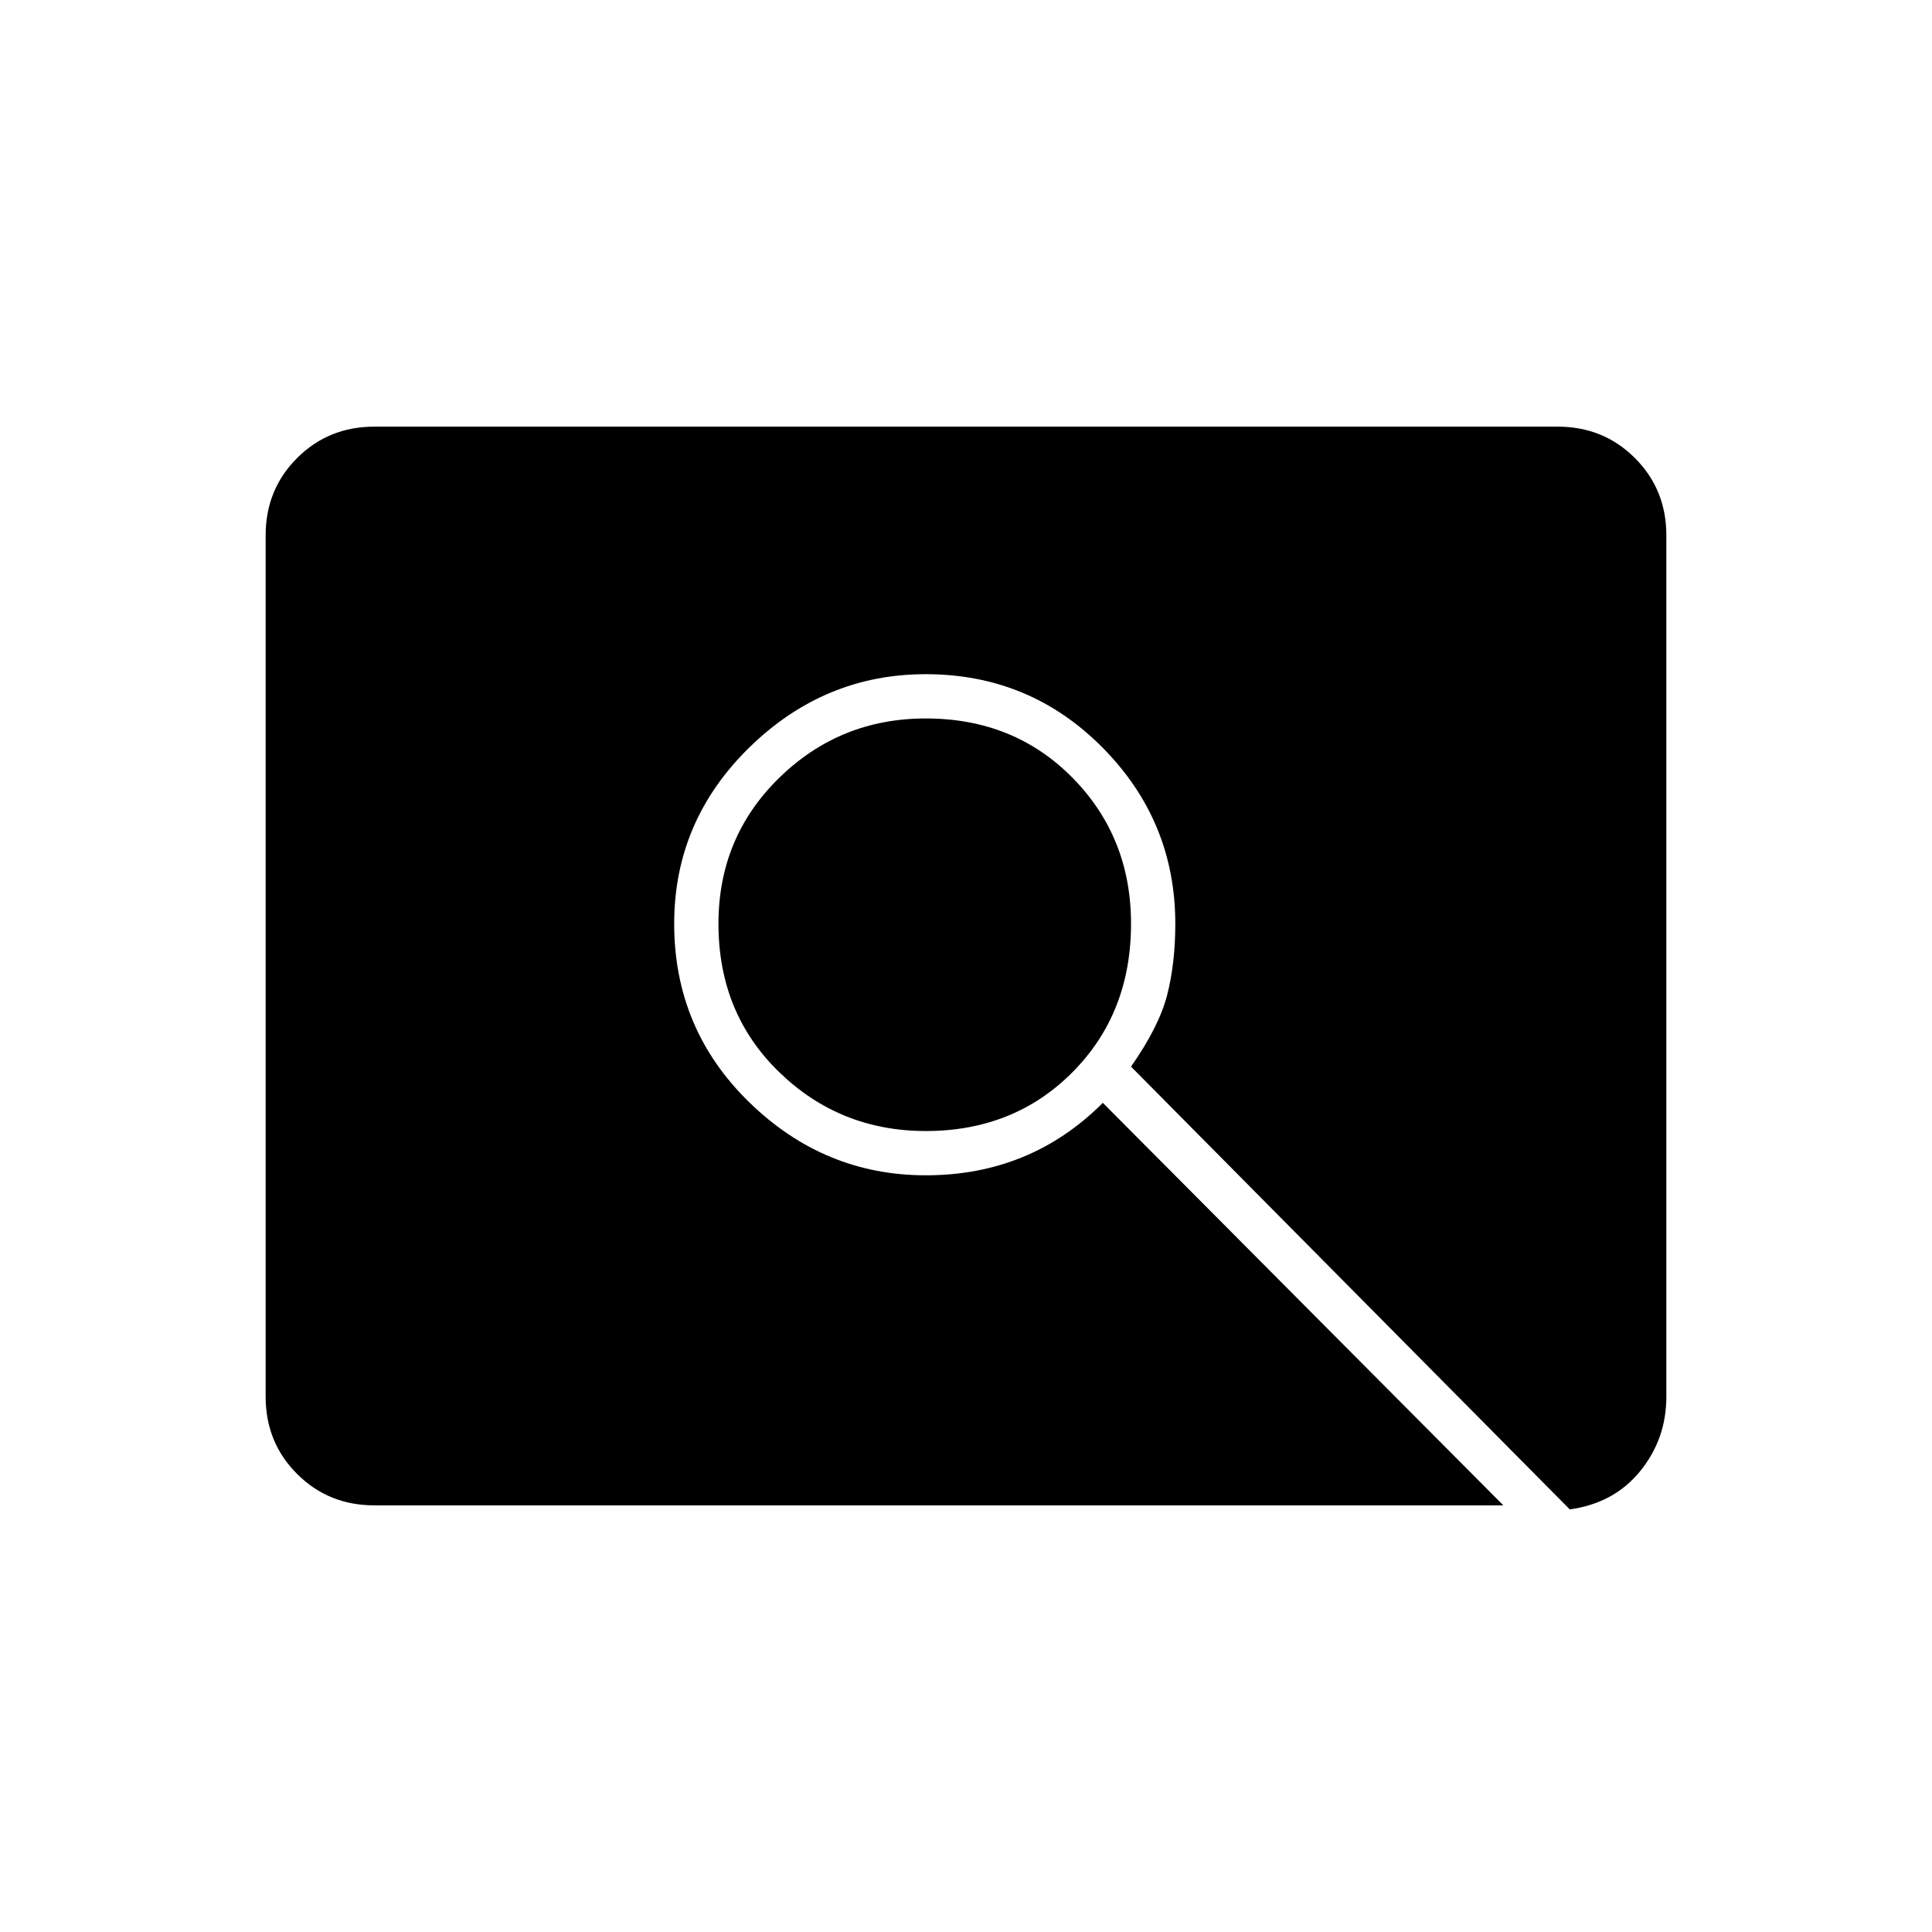 <svg xmlns="http://www.w3.org/2000/svg" width="48" height="48" viewBox="0 -960 960 960"><path d="M460-398q-42.64 0-72.82-29.26Q357-456.52 357-501q0-43 30.18-72.5T460-603q43.9 0 72.95 29.5Q562-544 562-501q0 44.48-29.05 73.74Q503.9-398 460-398ZM186-212q-22.775 0-38.387-15.613Q132-243.225 132-266v-428q0-22.775 15.613-38.388Q163.225-748 186-748h588q22.775 0 38.388 15.612Q828-716.775 828-694v428q0 21-13 37t-35 19L562-430q14-20 18-35.78 4-15.78 4-35.22 0-51-36.125-87.5T460-625q-50.5 0-87.75 36.5T335-501q0 52.333 37.25 88.667Q409.5-376 460-376q26 0 48-9t40-27l199 200H186Z"/></svg>